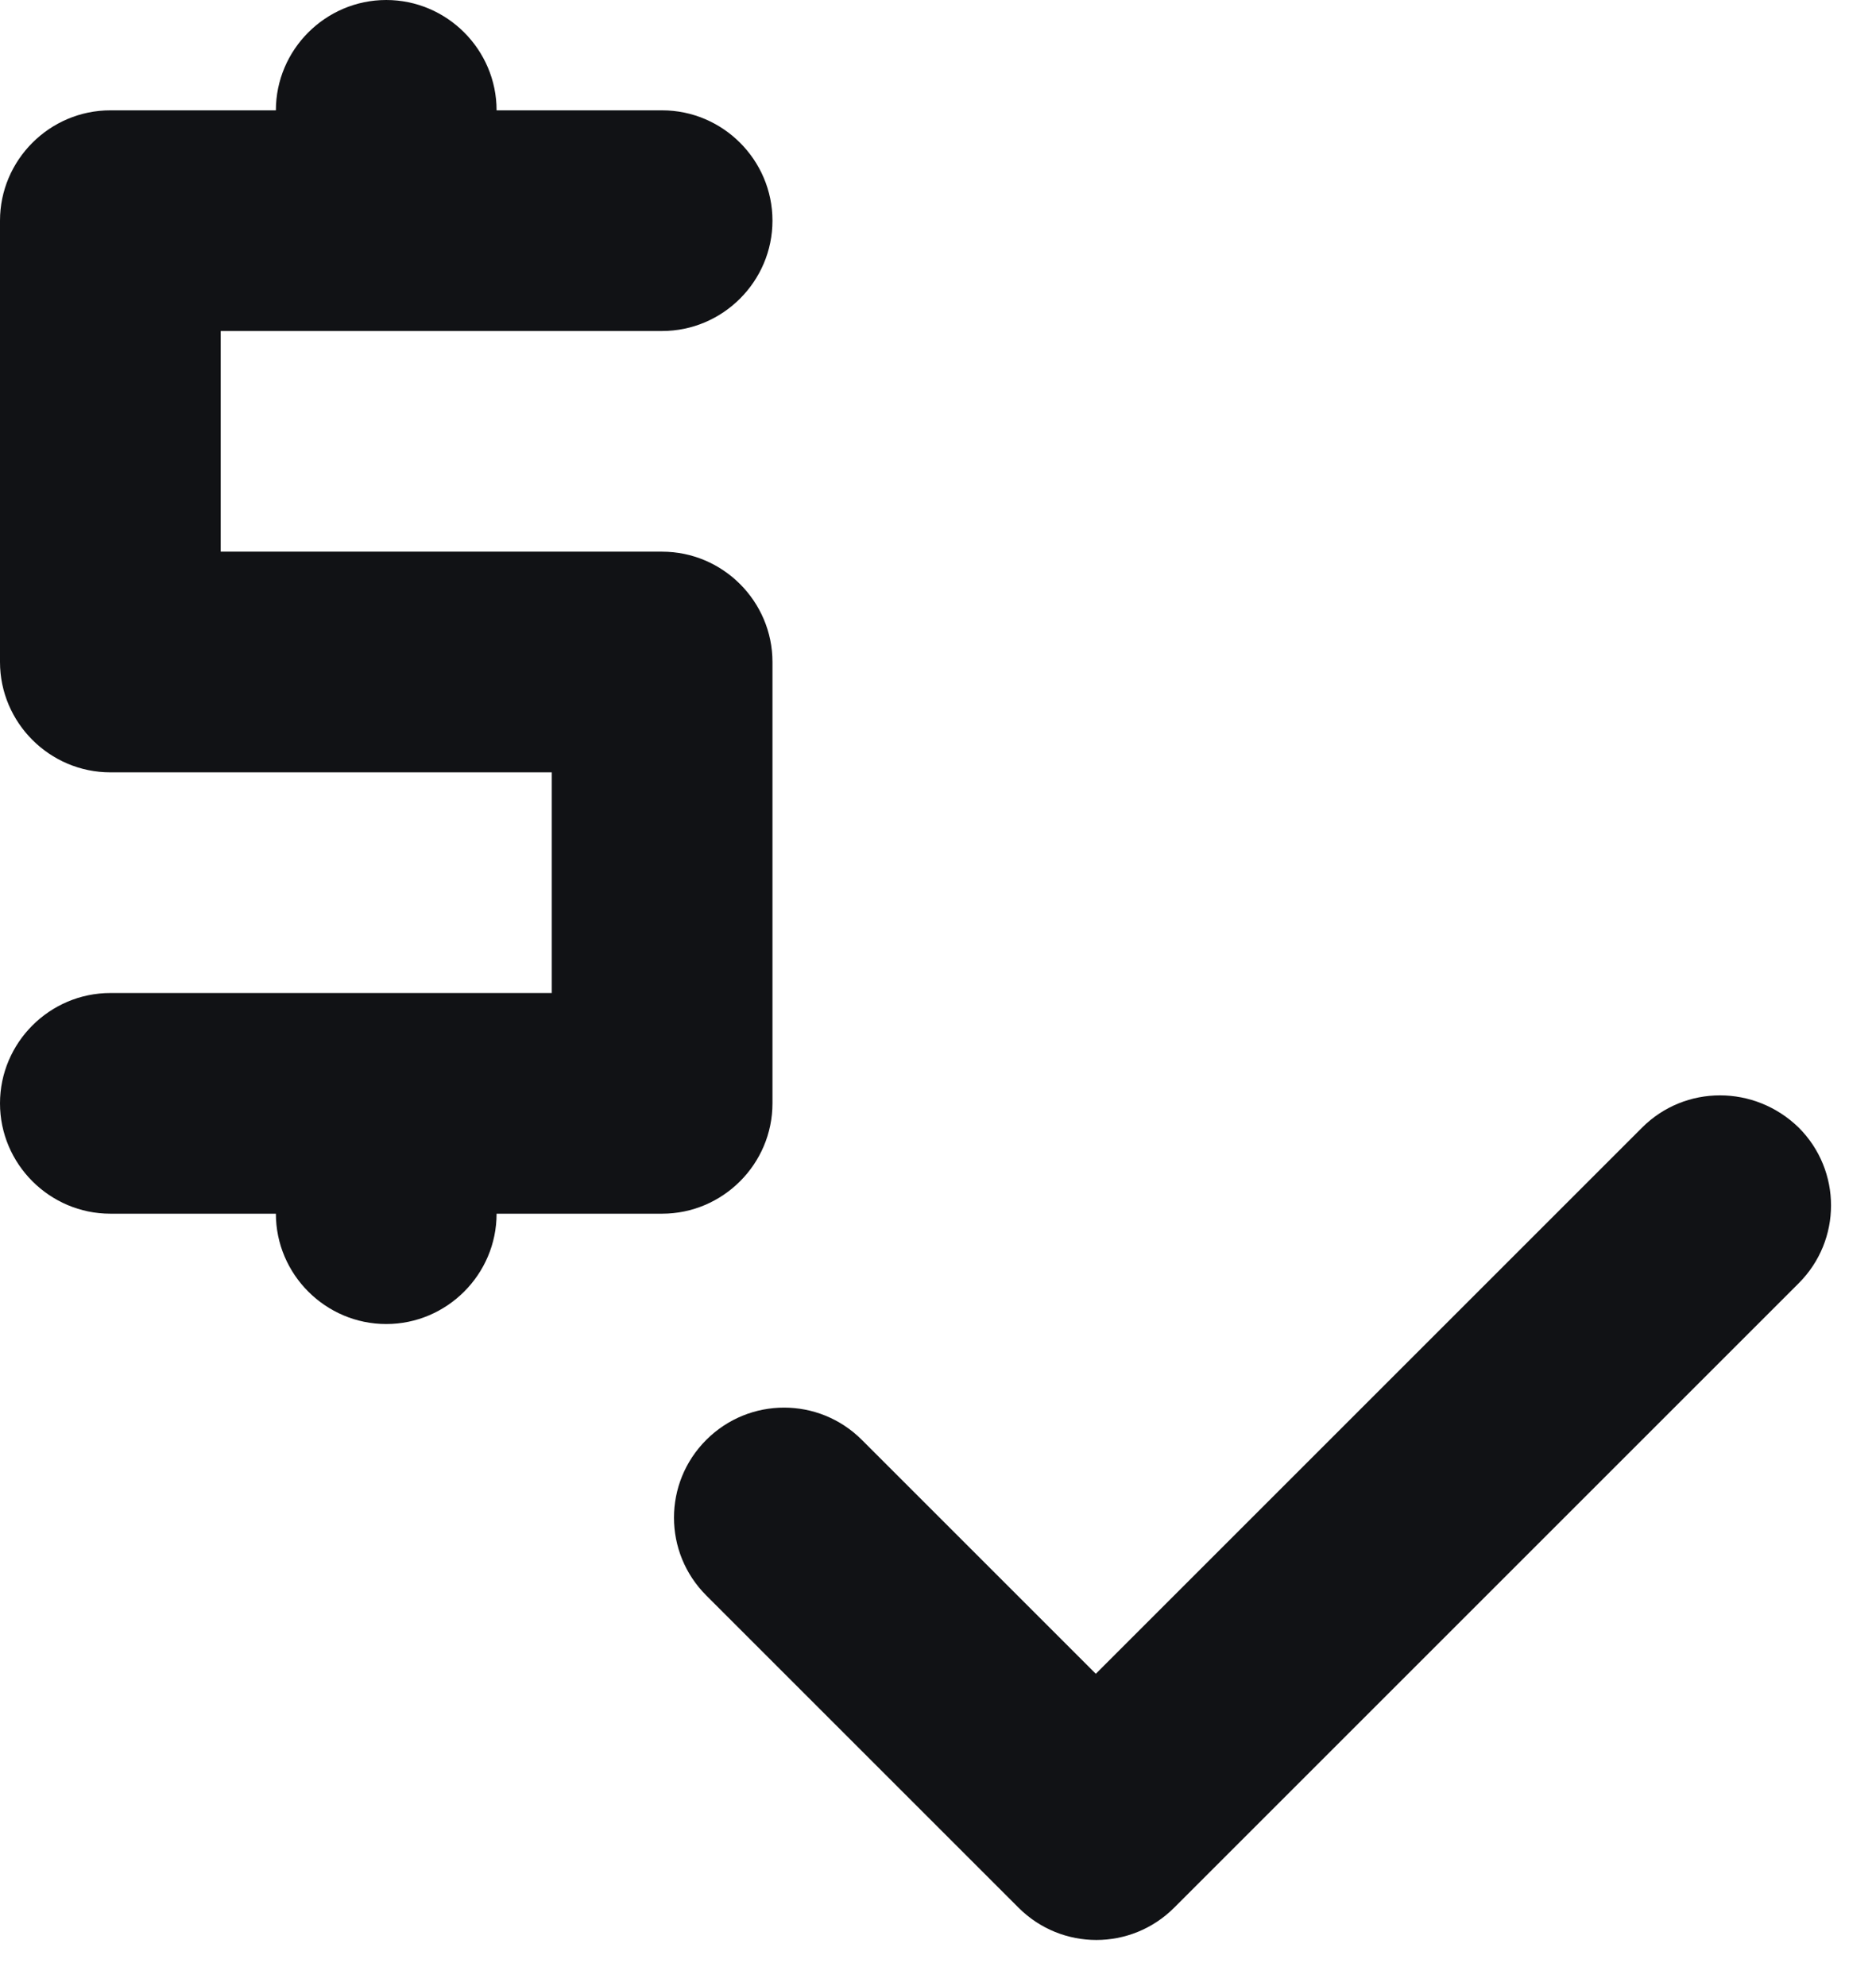 <svg preserveAspectRatio="none" width="100%" height="100%" overflow="visible" style="display: block;" viewBox="0 0 17 18" fill="none" xmlns="http://www.w3.org/2000/svg">
<g id="Icon Group">
<path id="Vector" d="M7 10V6C7 5.45 6.55 5 6 5H2V3H6C6.55 3 7 2.55 7 2C7 1.45 6.55 1 6 1H4.5C4.5 0.45 4.05 -4.76837e-07 3.5 -4.76837e-07C2.95 -4.76837e-07 2.5 0.45 2.5 1H1C0.45 1 -5.24521e-06 1.45 -5.24521e-06 2V6C-5.24521e-06 6.55 0.45 7 1 7H5V9H1C0.45 9 -5.24521e-06 9.45 -5.24521e-06 10C-5.24521e-06 10.55 0.45 11 1 11H2.5C2.5 11.55 2.95 12 3.5 12C4.05 12 4.5 11.55 4.5 11H6C6.55 11 7 10.55 7 10Z" fill="#111215"/>
<path id="Vector_2" d="M14.88 10.22L9.93 15.17L7.81 13.05C7.42 12.66 6.79 12.66 6.4 13.05C6.01 13.44 6.01 14.07 6.4 14.46L9.23 17.29C9.62 17.68 10.25 17.68 10.64 17.29L16.3 11.63C16.69 11.24 16.69 10.61 16.3 10.22C15.9 9.83 15.27 9.83 14.88 10.22Z" fill="#111215"/>
</g>
</svg>

